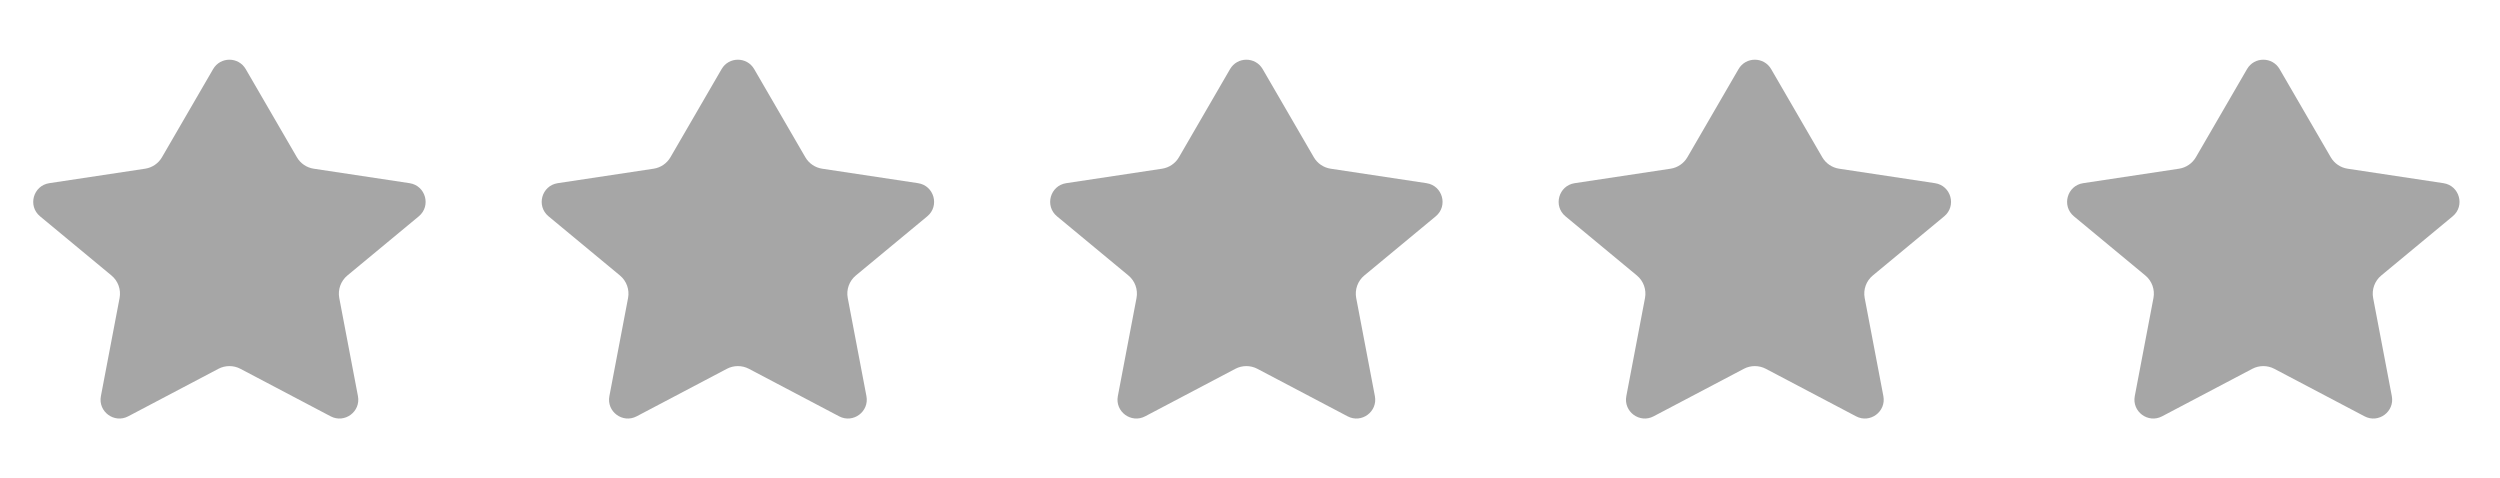 <svg width="89" height="17" viewBox="0 0 89 17" fill="none" xmlns="http://www.w3.org/2000/svg">
<path d="M8.748 2.46C8.489 2.014 7.846 2.014 7.587 2.46L5.766 5.598C5.639 5.818 5.418 5.968 5.166 6.006L1.754 6.521C1.181 6.608 0.98 7.332 1.426 7.701L3.968 9.807C4.204 10.002 4.314 10.31 4.257 10.61L3.592 14.102C3.487 14.654 4.066 15.083 4.564 14.821L7.777 13.129C8.021 13.001 8.314 13.001 8.558 13.129L11.771 14.821C12.269 15.083 12.848 14.654 12.743 14.102L12.078 10.61C12.021 10.31 12.132 10.002 12.367 9.807L14.909 7.701C15.355 7.332 15.154 6.608 14.581 6.521L11.169 6.006C10.917 5.968 10.696 5.818 10.569 5.598L8.748 2.46Z" fill="#A6A6A6"/>
<path d="M26.849 2.46C26.591 2.014 25.947 2.014 25.689 2.46L23.868 5.598C23.74 5.818 23.52 5.968 23.268 6.006L19.855 6.521C19.282 6.608 19.081 7.332 19.528 7.701L22.07 9.807C22.305 10.002 22.416 10.31 22.359 10.61L21.694 14.102C21.588 14.654 22.168 15.083 22.665 14.821L25.878 13.129C26.123 13.001 26.415 13.001 26.66 13.129L29.873 14.821C30.37 15.083 30.95 14.654 30.845 14.102L30.18 10.61C30.122 10.31 30.233 10.002 30.468 9.807L33.011 7.701C33.457 7.332 33.256 6.608 32.683 6.521L29.27 6.006C29.019 5.968 28.798 5.818 28.67 5.598L26.849 2.46Z" fill="#A6A6A6"/>
<path d="M44.951 2.46C44.692 2.014 44.049 2.014 43.79 2.46L41.97 5.598C41.842 5.818 41.621 5.968 41.37 6.006L37.957 6.521C37.384 6.608 37.183 7.332 37.629 7.701L40.171 9.807C40.407 10.002 40.517 10.31 40.46 10.61L39.795 14.102C39.69 14.654 40.27 15.083 40.767 14.821L43.98 13.129C44.225 13.001 44.517 13.001 44.761 13.129L47.975 14.821C48.472 15.083 49.051 14.654 48.946 14.102L48.281 10.61C48.224 10.31 48.335 10.002 48.57 9.807L51.112 7.701C51.559 7.332 51.357 6.608 50.784 6.521L47.372 6.006C47.12 5.968 46.9 5.818 46.772 5.598L44.951 2.46Z" fill="#A6A6A6"/>
<path d="M63.053 2.46C62.794 2.014 62.151 2.014 61.892 2.46L60.071 5.598C59.943 5.818 59.723 5.968 59.471 6.006L56.059 6.521C55.486 6.608 55.285 7.332 55.731 7.701L58.273 9.807C58.508 10.002 58.619 10.31 58.562 10.61L57.897 14.102C57.792 14.654 58.371 15.083 58.868 14.821L62.082 13.129C62.326 13.001 62.618 13.001 62.863 13.129L66.076 14.821C66.573 15.083 67.153 14.654 67.048 14.102L66.383 10.61C66.326 10.31 66.436 10.002 66.672 9.807L69.214 7.701C69.66 7.332 69.459 6.608 68.886 6.521L65.474 6.006C65.222 5.968 65.001 5.818 64.873 5.598L63.053 2.46Z" fill="#A6A6A6"/>
<path d="M81.154 2.46C80.896 2.014 80.252 2.014 79.994 2.46L78.173 5.598C78.045 5.818 77.824 5.968 77.573 6.006L74.16 6.521C73.587 6.608 73.386 7.332 73.832 7.701L76.374 9.807C76.61 10.002 76.72 10.31 76.663 10.61L75.998 14.102C75.893 14.654 76.473 15.083 76.97 14.821L80.183 13.129C80.428 13.001 80.72 13.001 80.965 13.129L84.178 14.821C84.675 15.083 85.254 14.654 85.149 14.102L84.484 10.61C84.427 10.31 84.538 10.002 84.773 9.807L87.315 7.701C87.762 7.332 87.561 6.608 86.987 6.521L83.575 6.006C83.323 5.968 83.103 5.818 82.975 5.598L81.154 2.46Z" fill="#A6A6A6"/>
</svg>
